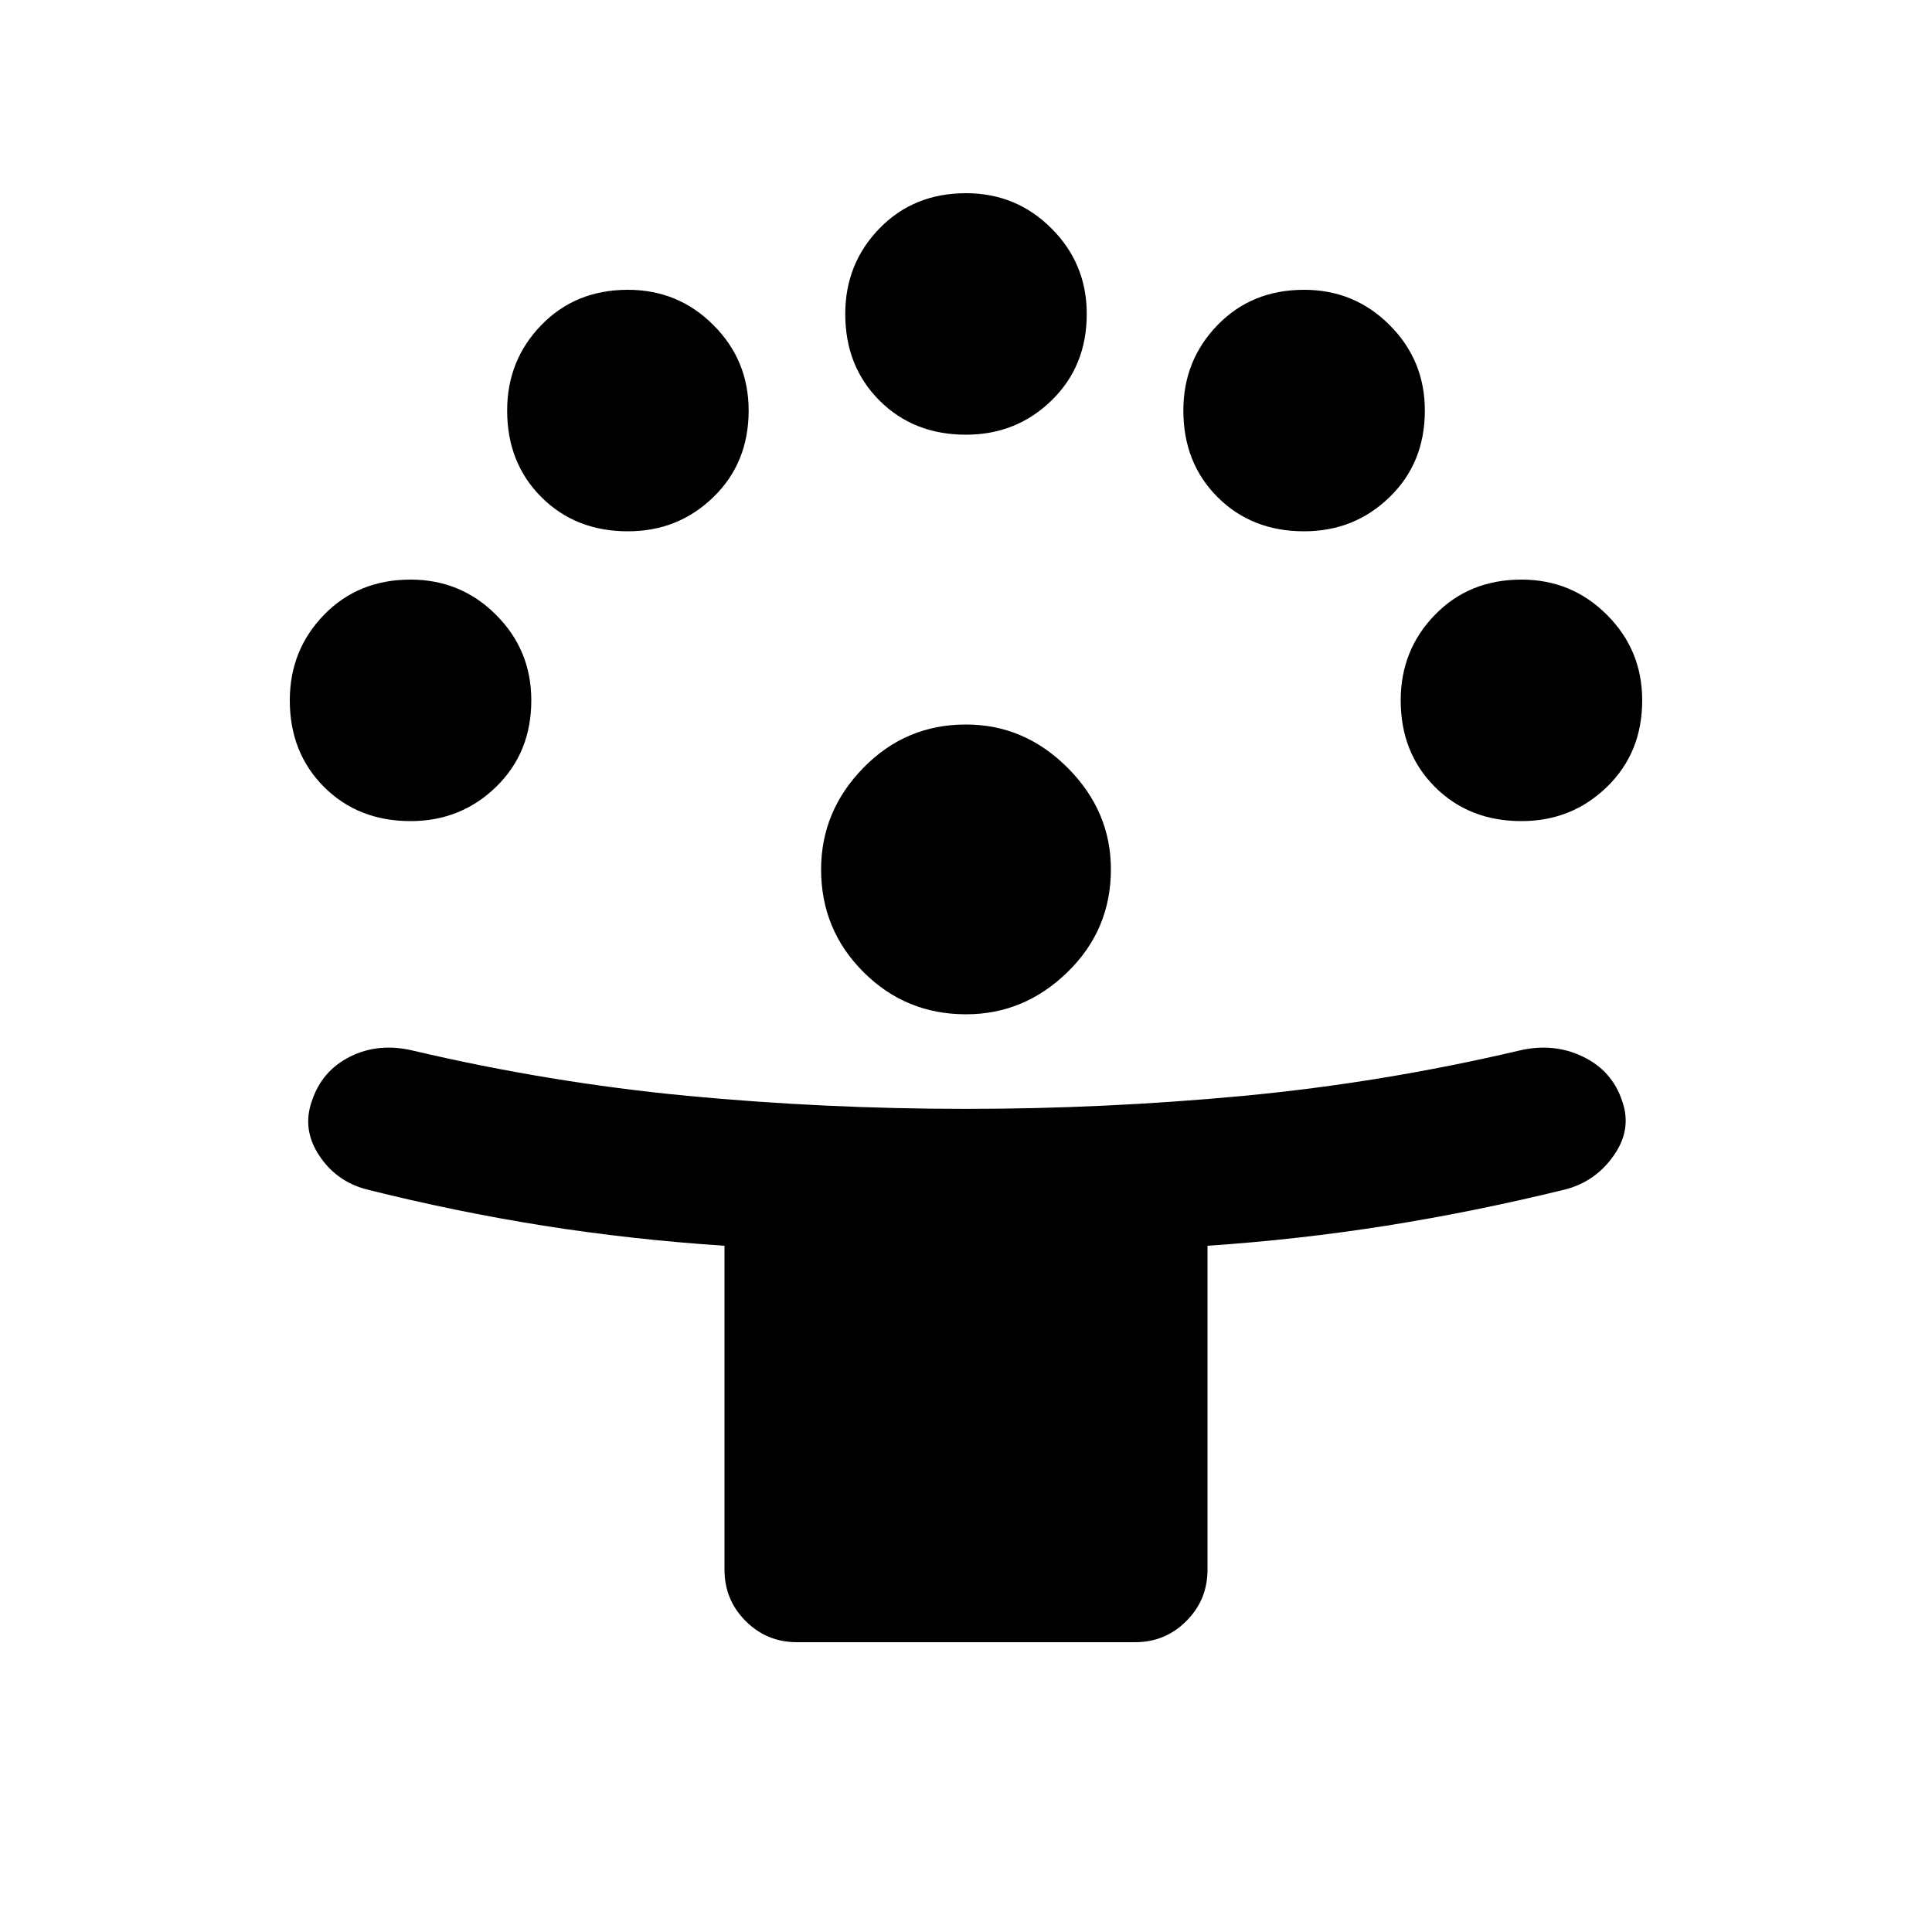 <svg xmlns="http://www.w3.org/2000/svg" height="20" width="20"><path d="M7.5 16.25v-3.354q-.958-.063-1.875-.208-.917-.146-1.833-.376-.313-.083-.49-.354-.177-.27-.073-.562.104-.313.396-.458.292-.146.646-.063 1.417.333 2.844.469 1.427.135 2.885.135 1.438 0 2.875-.135 1.437-.136 2.854-.469.354-.083.656.063.303.145.407.458.104.292-.084.562-.187.271-.5.354-.937.23-1.854.376-.916.145-1.854.208v3.354q0 .312-.219.531-.219.219-.531.219h-3.5q-.312 0-.531-.219-.219-.219-.219-.531ZM10 10.5q-.625 0-1.062-.438Q8.5 9.625 8.5 9q0-.604.438-1.052Q9.375 7.5 10 7.5q.604 0 1.052.448.448.448.448 1.052 0 .625-.448 1.062-.448.438-1.052.438Zm-5.75-2q-.542 0-.896-.354T3 7.25q0-.521.354-.885Q3.708 6 4.25 6q.521 0 .885.365.365.364.365.885 0 .542-.365.896-.364.354-.885.354Zm11.5 0q-.542 0-.896-.354T14.5 7.25q0-.521.354-.885Q15.208 6 15.75 6q.521 0 .885.365.365.364.365.885 0 .542-.365.896-.364.354-.885.354Zm-9.25-3q-.542 0-.896-.354T5.25 4.25q0-.521.354-.885Q5.958 3 6.5 3q.521 0 .885.365.365.364.365.885 0 .542-.365.896-.364.354-.885.354Zm7 0q-.542 0-.896-.354t-.354-.896q0-.521.354-.885Q12.958 3 13.5 3q.521 0 .885.365.365.364.365.885 0 .542-.365.896-.364.354-.885.354Zm-3.5-1q-.542 0-.896-.354T8.75 3.25q0-.521.354-.885Q9.458 2 10 2q.521 0 .885.365.365.364.365.885 0 .542-.365.896-.364.354-.885.354Z"/></svg>